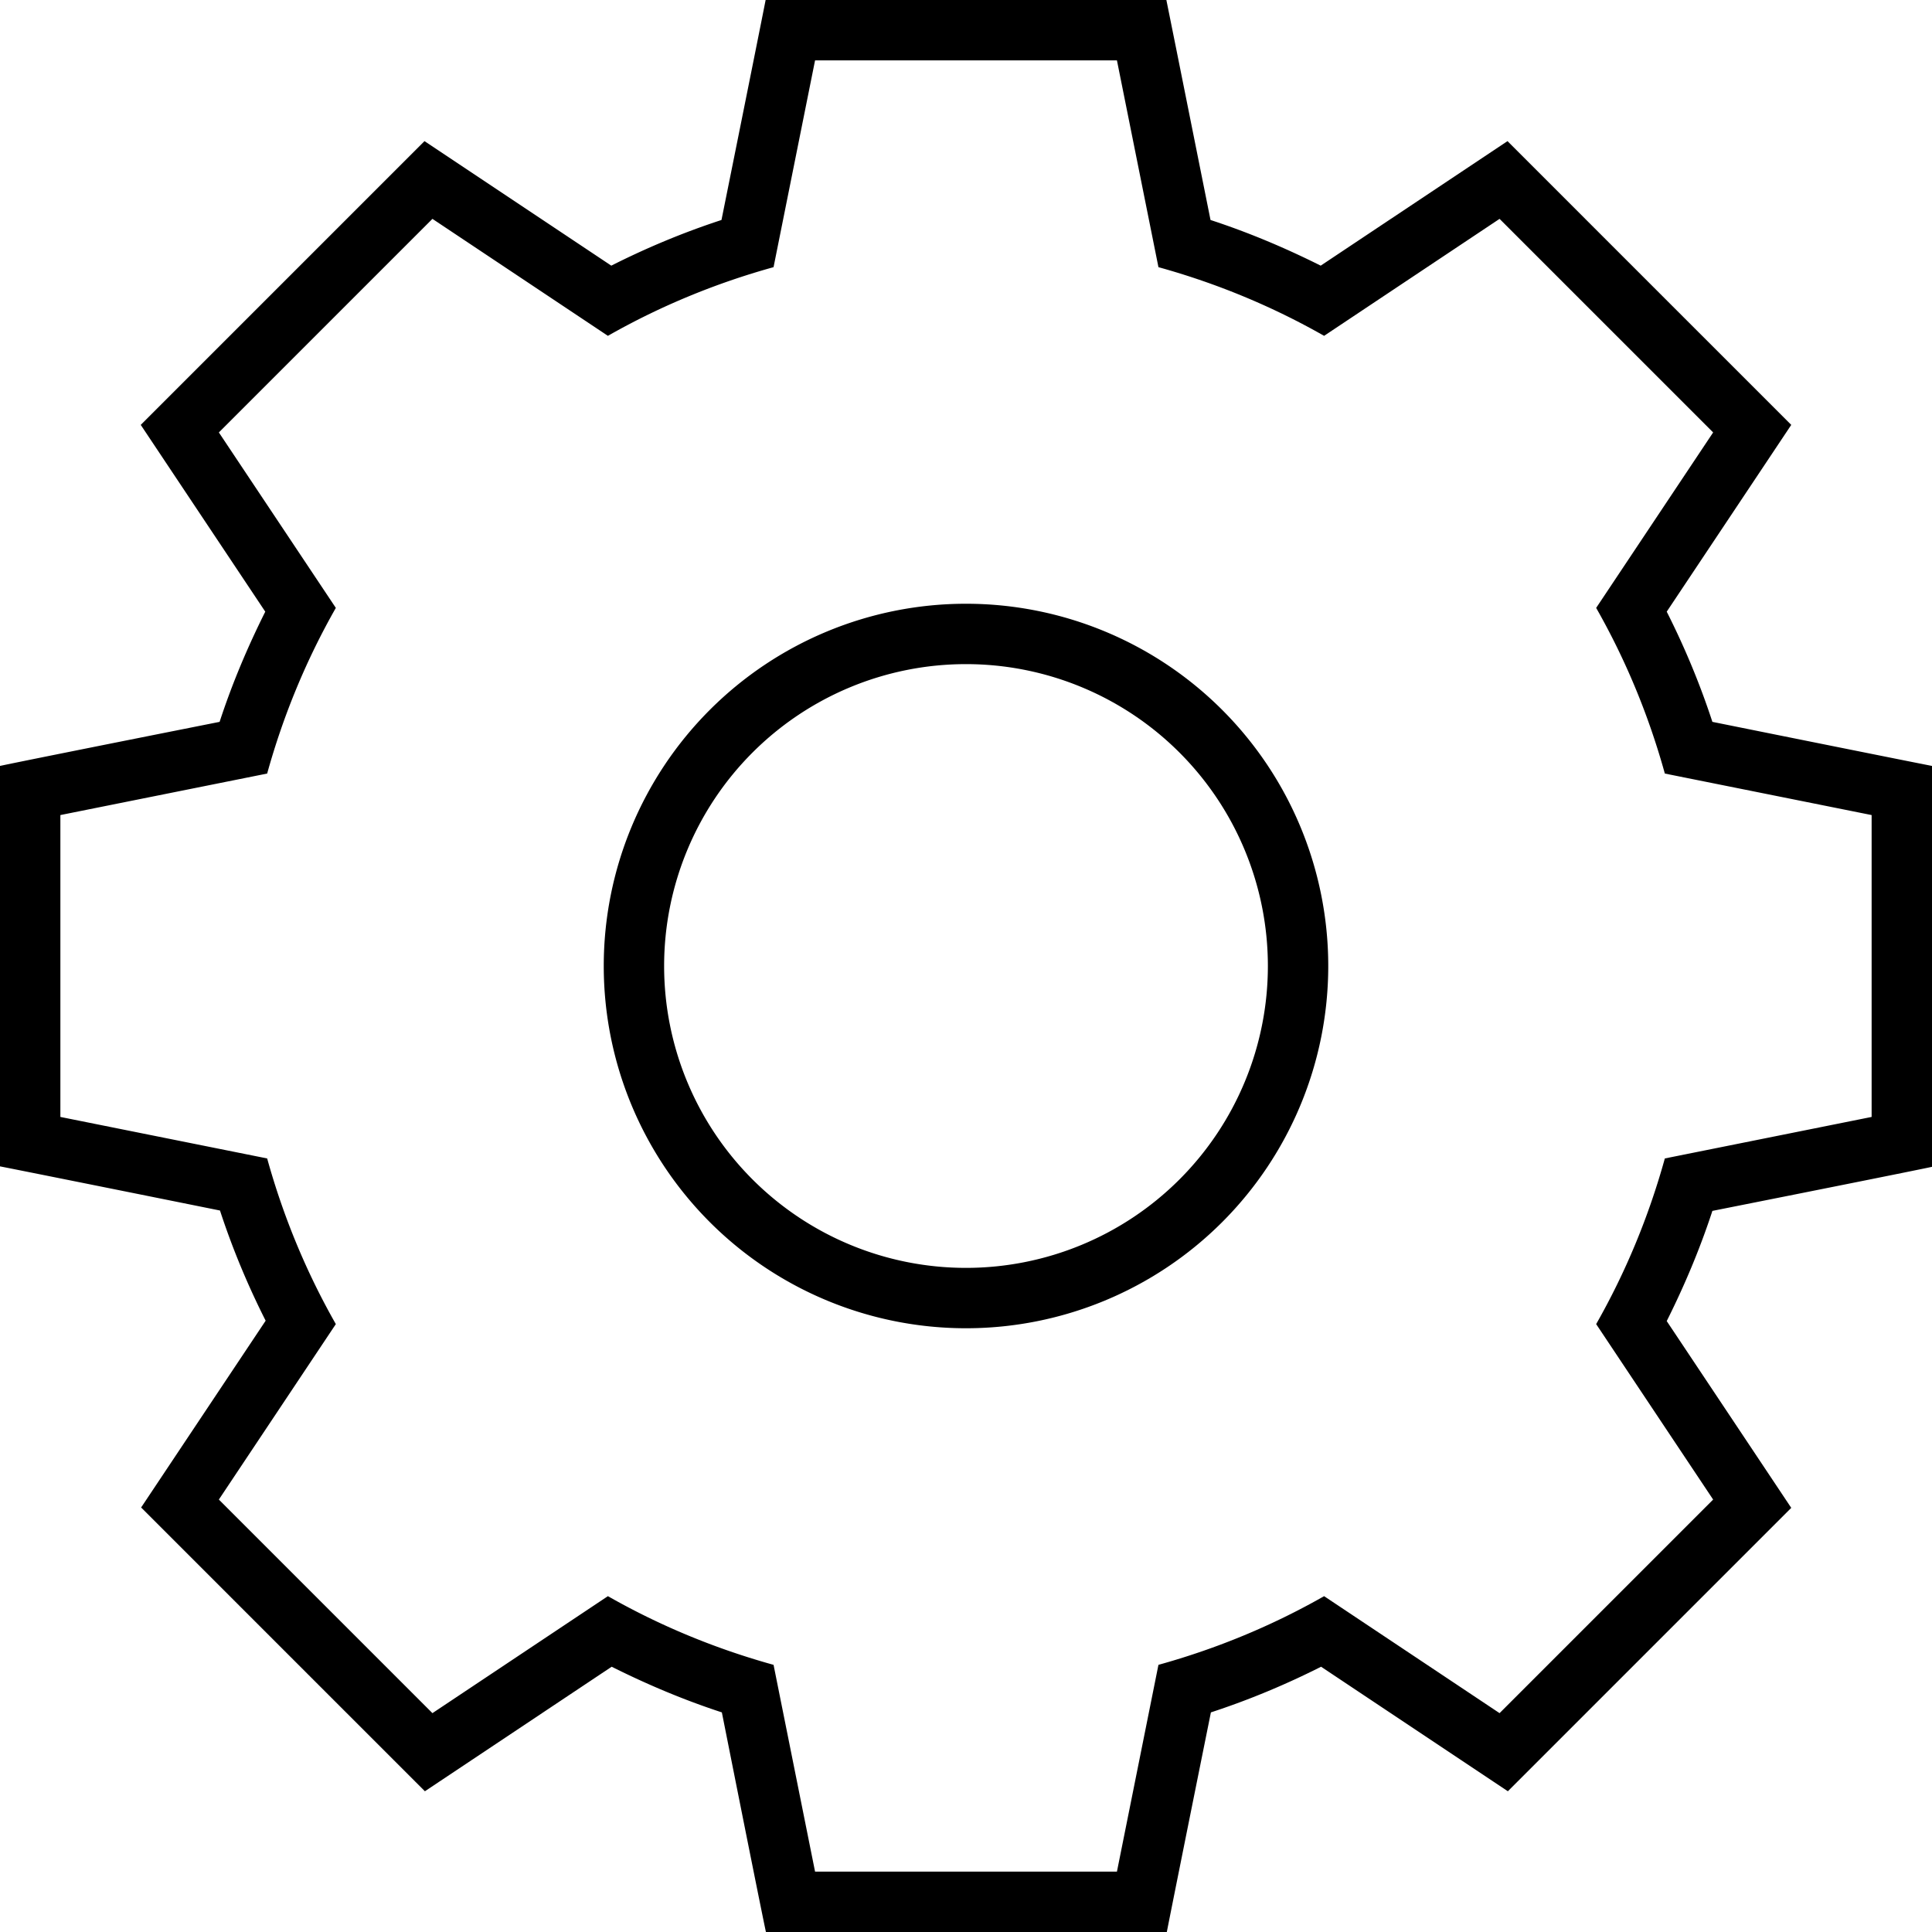 <svg xmlns="http://www.w3.org/2000/svg" viewBox="0 0 512 512"><!--! Font Awesome Pro 7.1.0 by @fontawesome - https://fontawesome.com License - https://fontawesome.com/license (Commercial License) Copyright 2025 Fonticons, Inc. --><path fill="currentColor" d="M311.7 12.9L309.1 0 202.9 0c-.6 3.1-4.5 22.6-11.7 58.3-10.1 3.3-19.9 7.4-29.2 12.1-30.3-20.2-46.8-31.2-49.5-33l-9.3 9.3-56.6 56.6-9.3 9.3c1.8 2.7 12.8 19.2 33 49.5-4.7 9.4-8.8 19.1-12.1 29.2-35.7 7.1-55.1 11-58.3 11.7L0 309.1c3.1 .6 22.6 4.5 58.3 11.7 3.3 10.1 7.4 19.9 12.1 29.2-20.2 30.3-31.2 46.8-33 49.5l9.3 9.3 56.6 56.6 9.3 9.3c2.7-1.8 19.2-12.8 49.5-33 9.4 4.7 19.1 8.8 29.2 12.1 7.1 35.7 11 55.1 11.7 58.3l106.2 0c.6-3.1 4.5-22.6 11.7-58.3 10.1-3.3 19.9-7.4 29.2-12.1 30.3 20.2 46.8 31.2 49.5 33l75.1-75.1c-1.8-2.7-12.8-19.2-33-49.5 4.7-9.4 8.8-19.1 12.1-29.2 35.7-7.1 55.1-11 58.3-11.7l0-106.2c-3.1-.6-22.6-4.5-58.3-11.7-3.3-10.1-7.4-19.9-12.1-29.2 20.2-30.3 31.2-46.8 33-49.5l-9.3-9.3-56.6-56.6-9.3-9.3c-2.7 1.8-19.2 12.8-49.5 33-9.4-4.7-19.1-8.8-29.2-12.1l-9.1-45.4zM161.1 89c13.7-7.8 28.4-13.9 43.9-18.2l11-54.8 80 0 11 54.8c15.5 4.3 30.2 10.4 43.9 18.2l46.5-31 56.6 56.6-31 46.5c7.8 13.7 13.9 28.4 18.2 43.9l54.8 11 0 80-54.8 11c-4.3 15.5-10.4 30.2-18.2 43.9l31 46.5-56.6 56.6-46.5-31c-13.7 7.8-28.4 13.9-43.9 18.2l-11 54.8-80 0-11-54.8c-15.5-4.3-30.2-10.4-43.9-18.2l-46.5 31-56.6-56.6 31-46.5c-7.8-13.7-13.9-28.4-18.2-43.9l-54.8-11 0-80 54.8-11c4.3-15.5 10.4-30.2 18.2-43.9L58 114.6 114.6 58 161.1 89zM176 256a80 80 0 1 1 160 0 80 80 0 1 1 -160 0zm176 0a96 96 0 1 0 -192 0 96 96 0 1 0 192 0z"/></svg>